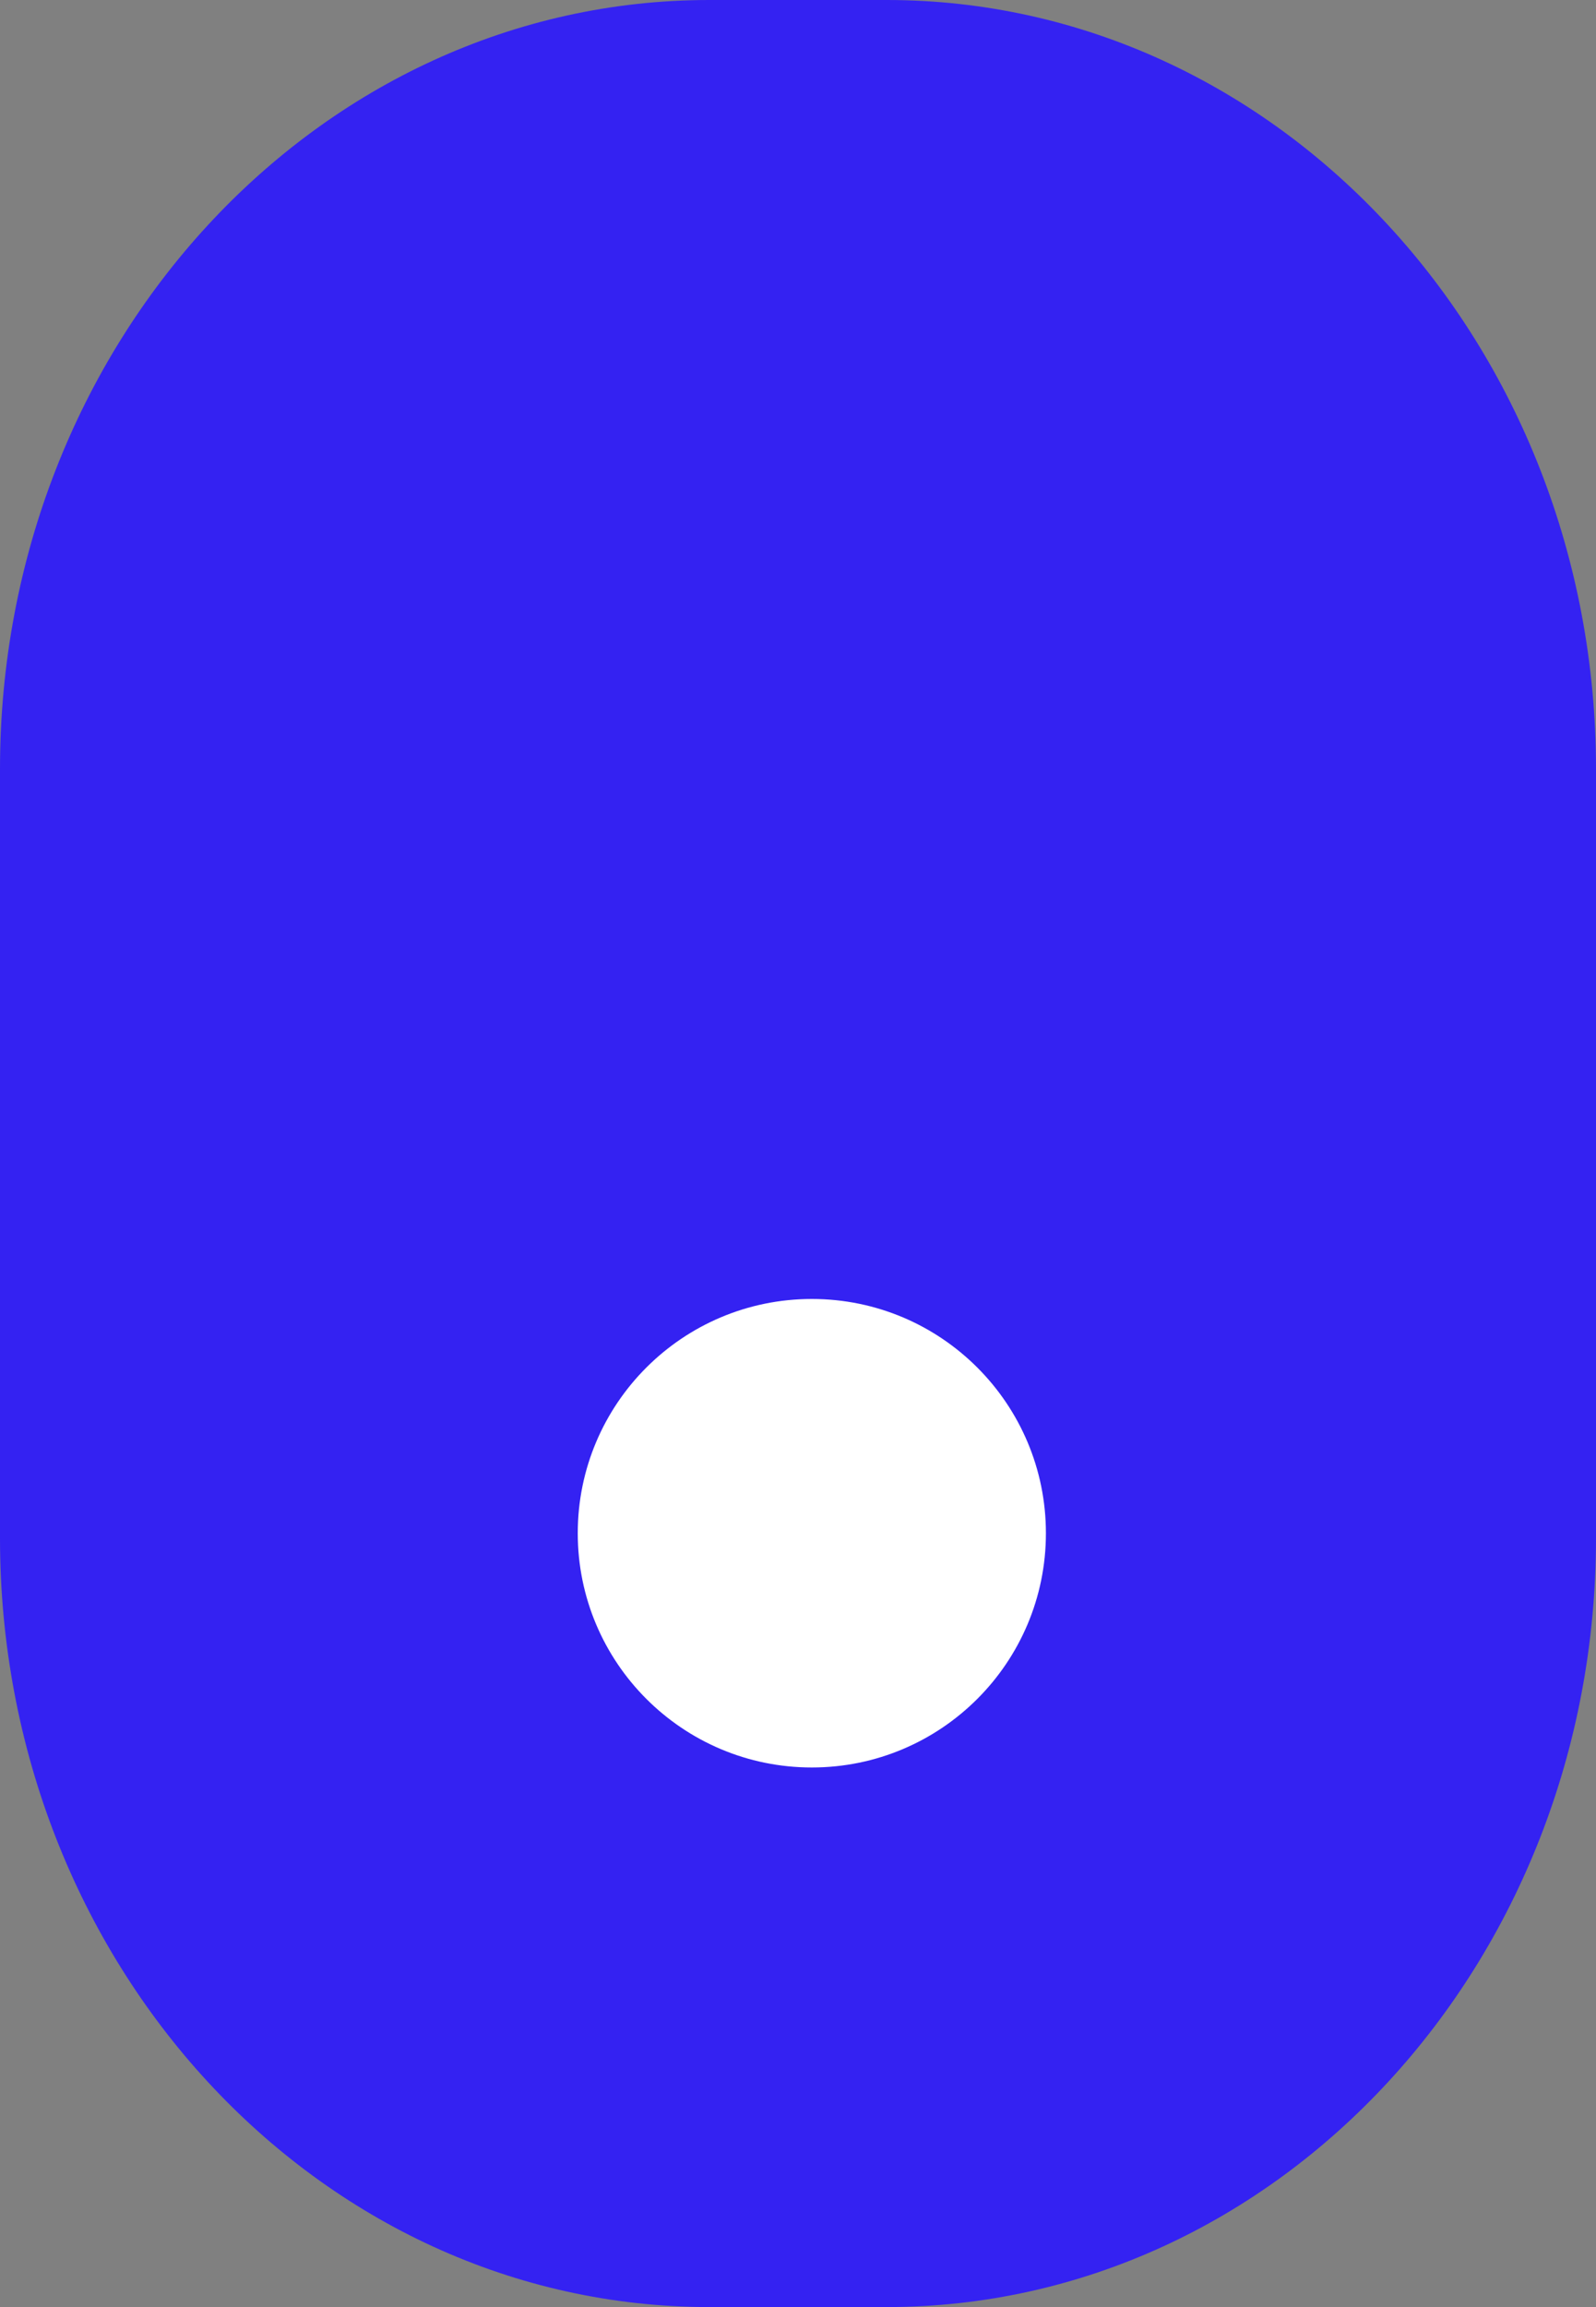 <svg width="18" height="26" viewBox="0 0 18 26" fill="none" xmlns="http://www.w3.org/2000/svg">
<rect x="0" y="0" width="18" height="26" fill="#808080" stroke="none"/>
<path d="M10 0H8C3.582 0 0 3.88 0 8.667V17.333C0 22.12 3.582 26 8 26H10C14.418 26 18 22.12 18 17.333V8.667C18 3.88 14.418 0 10 0Z" fill="#3422F2"/>
<path d="M9.156 19.919C10.614 19.919 11.796 18.737 11.796 17.279C11.796 15.821 10.614 14.639 9.156 14.639C7.698 14.639 6.516 15.821 6.516 17.279C6.516 18.737 7.698 19.919 9.156 19.919Z" fill="white"/>
</svg>
